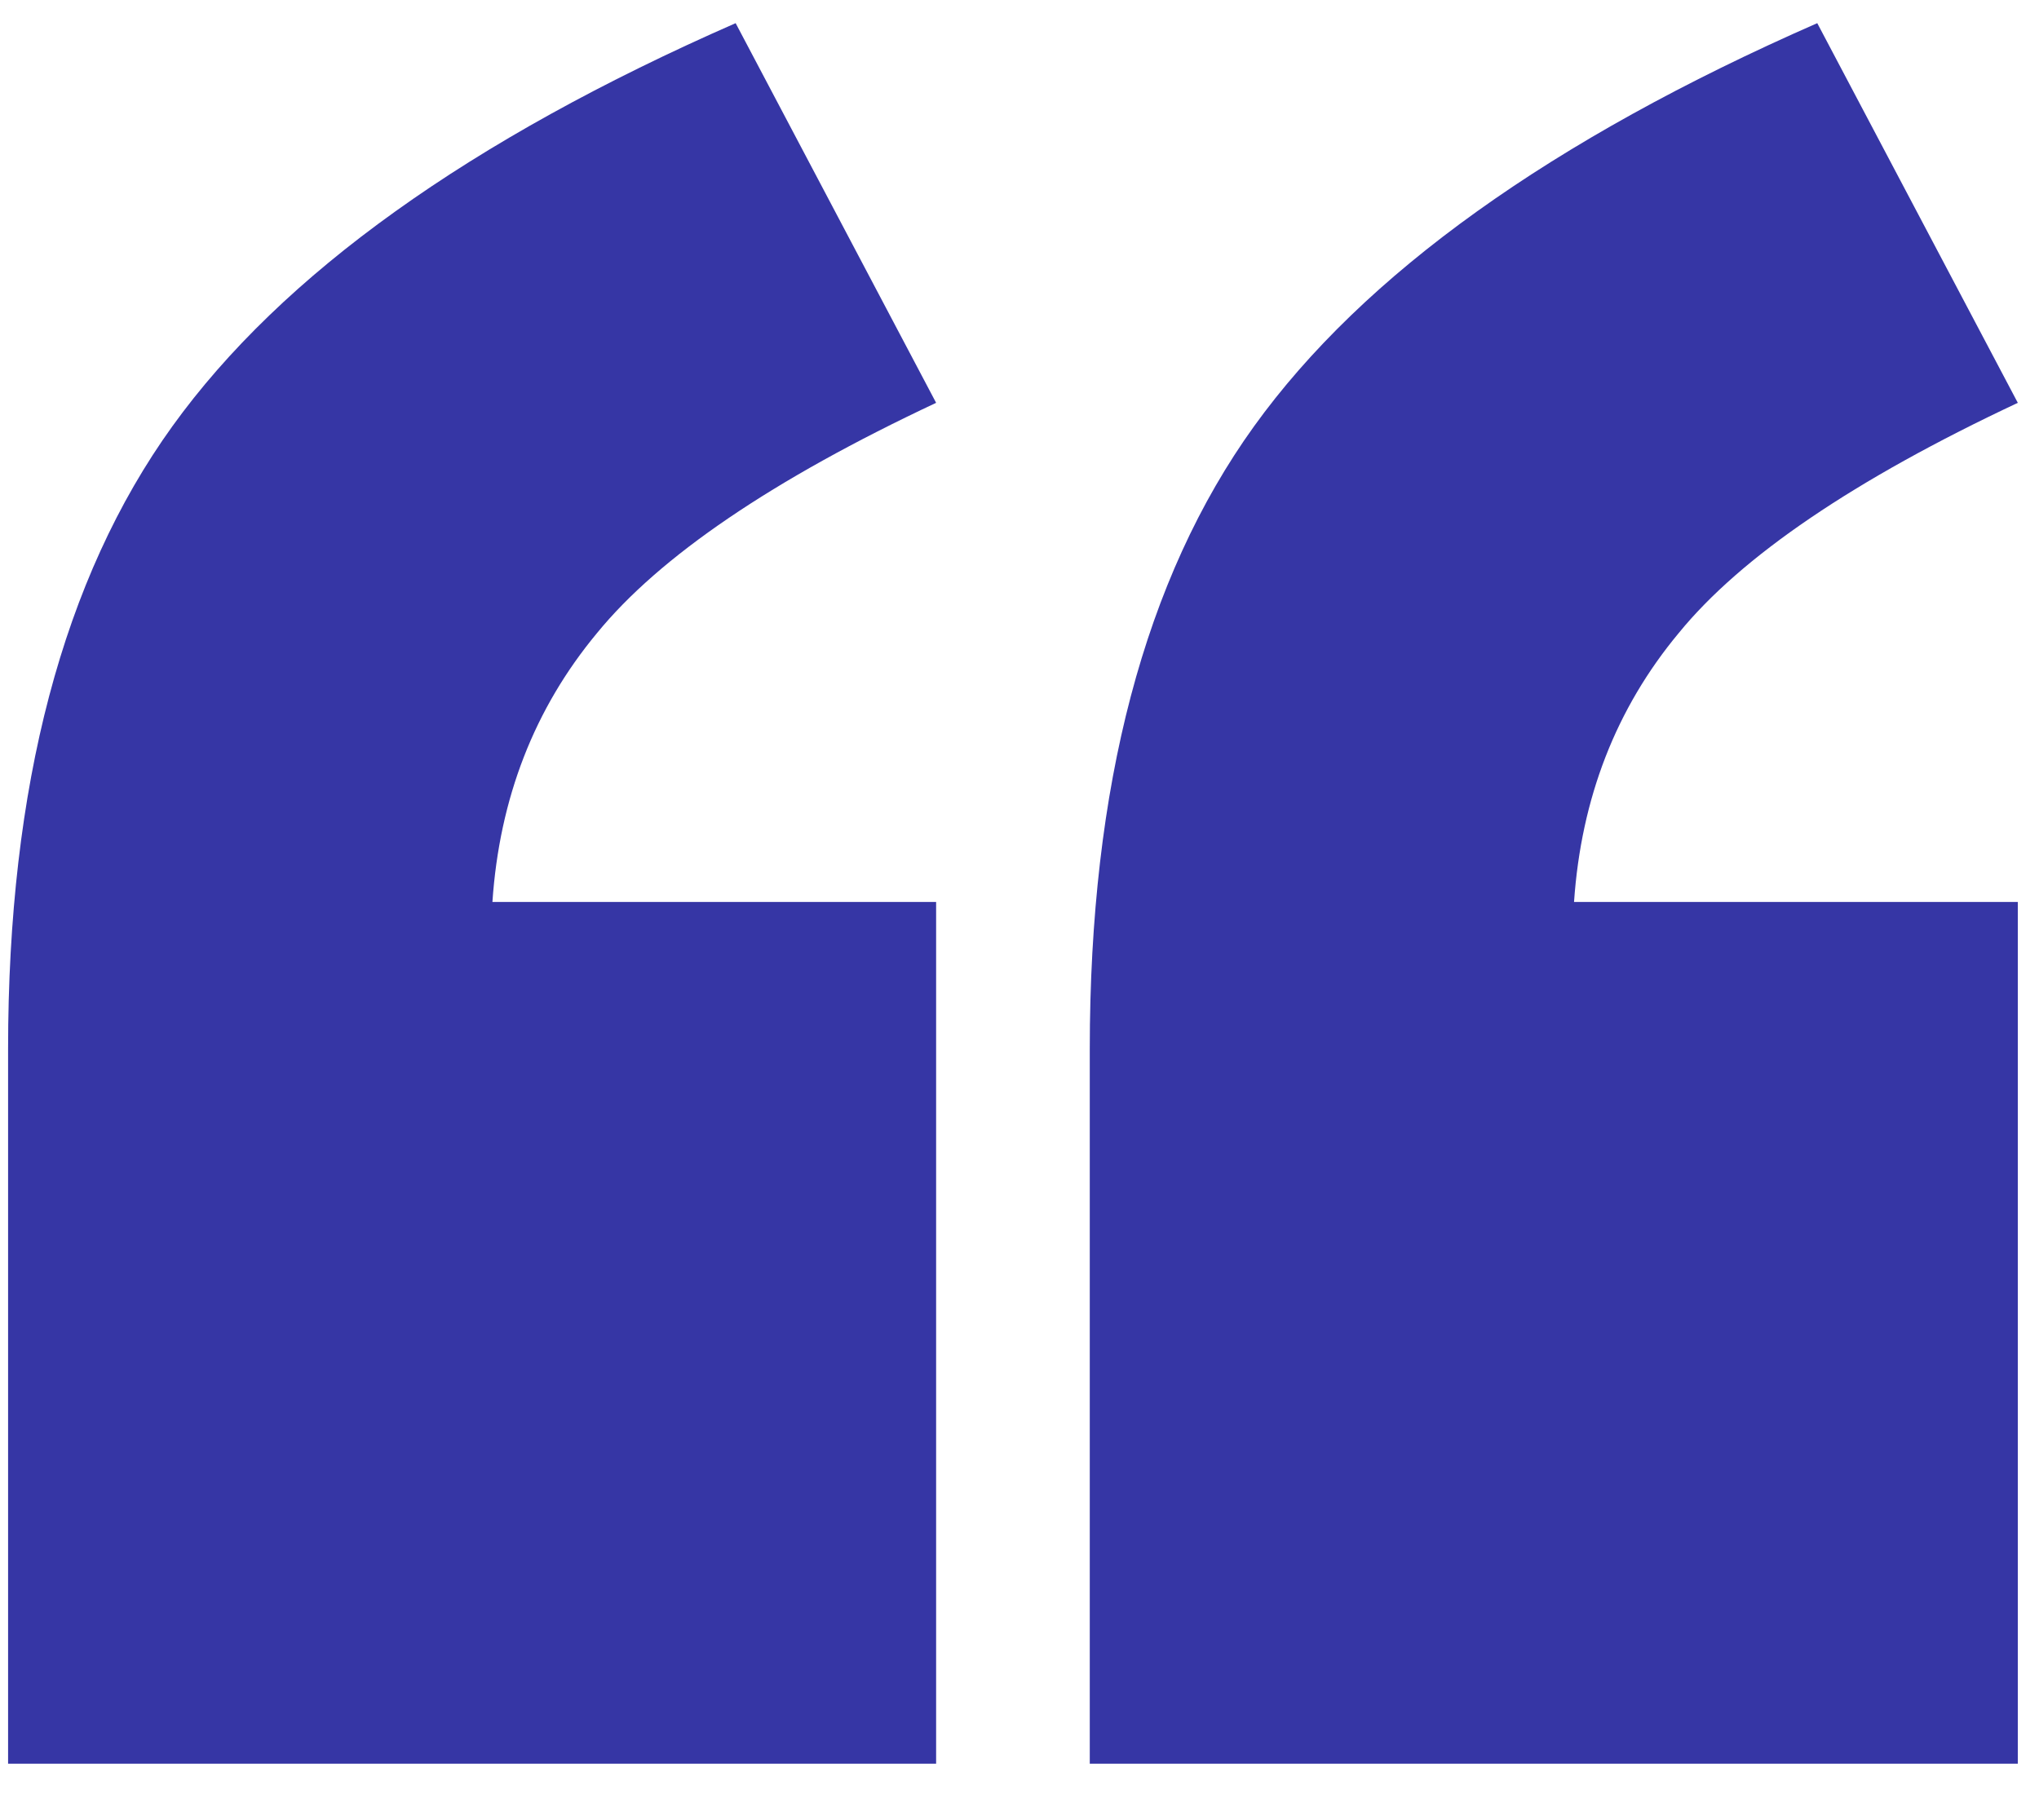 <svg width="28" height="25" viewBox="0 0 28 25" fill="none" xmlns="http://www.w3.org/2000/svg">
<path d="M12.855 24.225H0.111V14.41C0.111 10.797 0.863 7.945 2.367 5.855C3.871 3.766 6.449 1.92 10.102 0.318L12.855 5.533C10.609 6.588 9.057 7.643 8.197 8.697C7.338 9.732 6.859 10.963 6.762 12.389H12.855V24.225ZM27.709 24.225H14.965V14.41C14.965 10.797 15.717 7.945 17.221 5.855C18.725 3.766 21.303 1.92 24.955 0.318L27.709 5.533C25.463 6.588 23.91 7.643 23.051 8.697C22.191 9.732 21.713 10.963 21.615 12.389H27.709V24.225Z" fill="#3636A5"/>
</svg>
